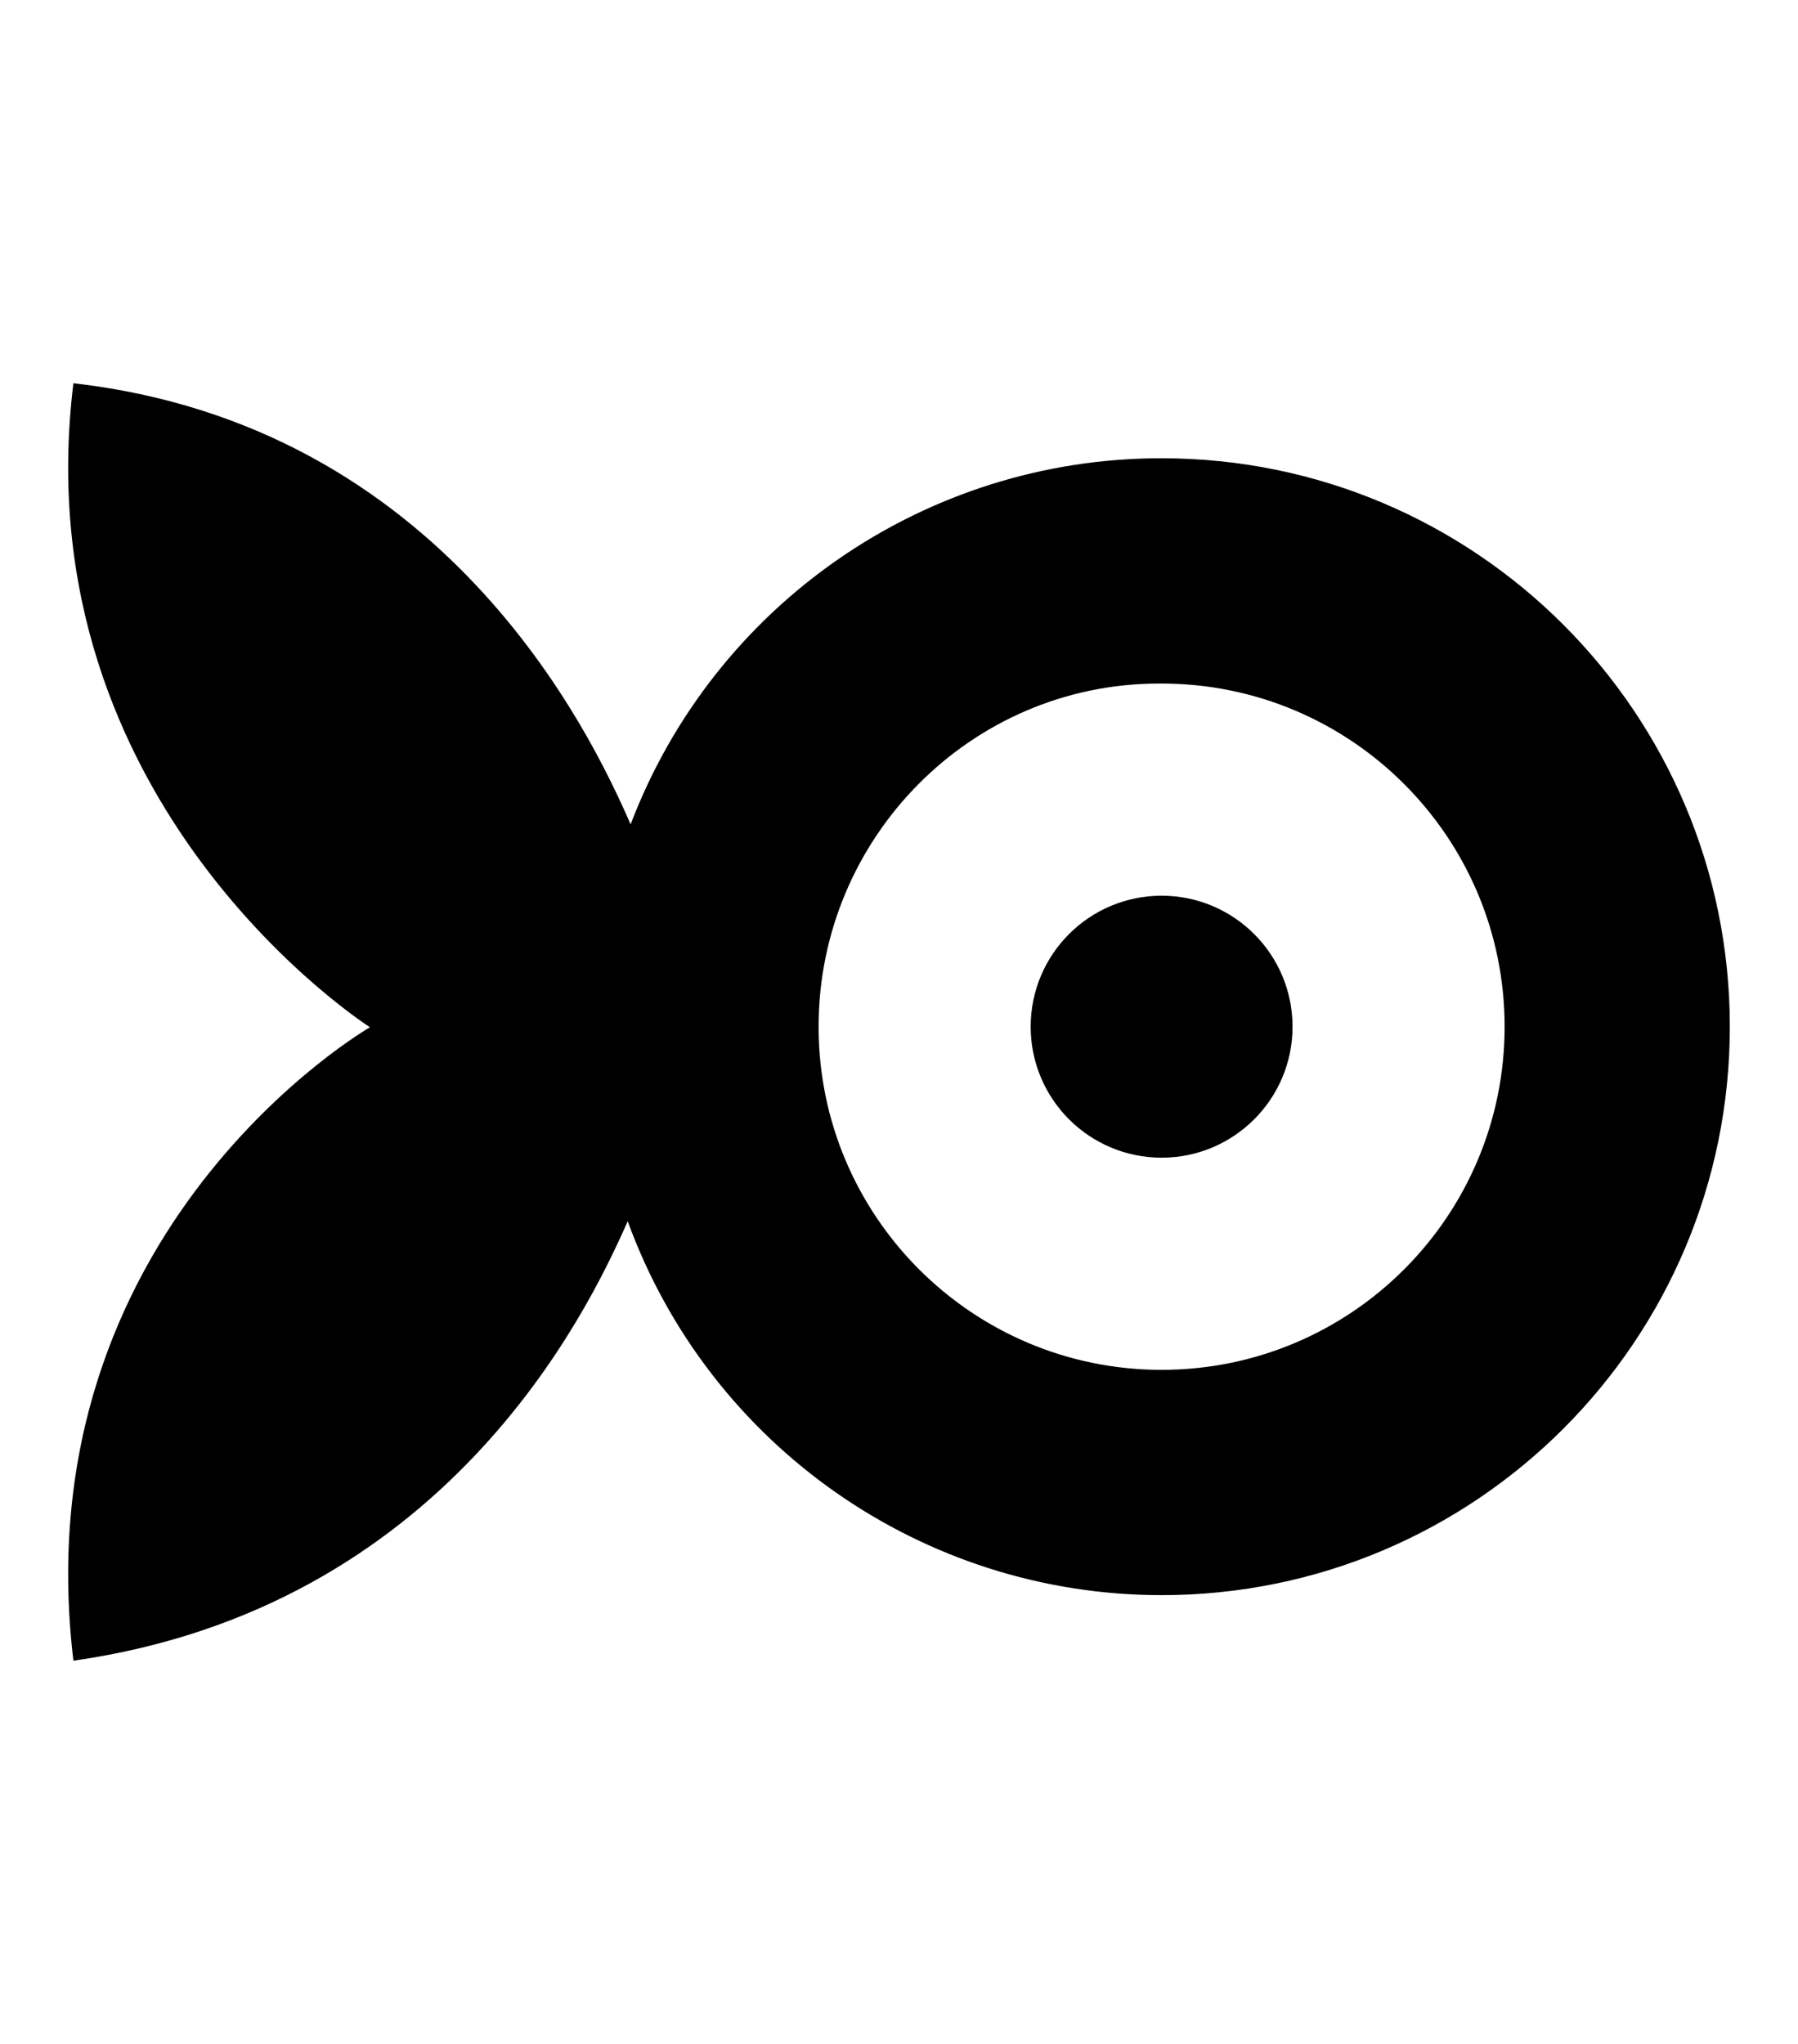 <svg xmlns="http://www.w3.org/2000/svg" width="0.88em" height="1em" viewBox="0 0 448 512"><path fill="currentColor" d="M17.115 96C4.157 201.785 91.429 257.322 91.429 257.322S4.157 307.57 17.115 416c92.827-13.223 128.464-86.387 138.9-110.078c20.483 56.234 73.943 93.657 133.79 93.657c78.643 0 142.395-63.754 142.392-142.396c0-78.64-63.75-142.392-142.391-142.392h-.114c-59.044 0-111.933 36.532-132.95 91.71c-10.072-23.15-46.8-99.923-139.627-110.501m272.06 75.227h.63c47.473 0 85.956 38.484 85.956 85.956c.002 47.474-38.481 85.96-85.955 85.96s-85.958-38.486-85.956-85.96c0-47.227 38.099-85.956 85.326-85.956m.63 53.146c-18.12 0-32.808 14.69-32.809 32.81c-.002 18.122 14.688 32.814 32.81 32.815s32.812-14.693 32.81-32.815c0-18.12-14.69-32.81-32.81-32.81"/></svg>